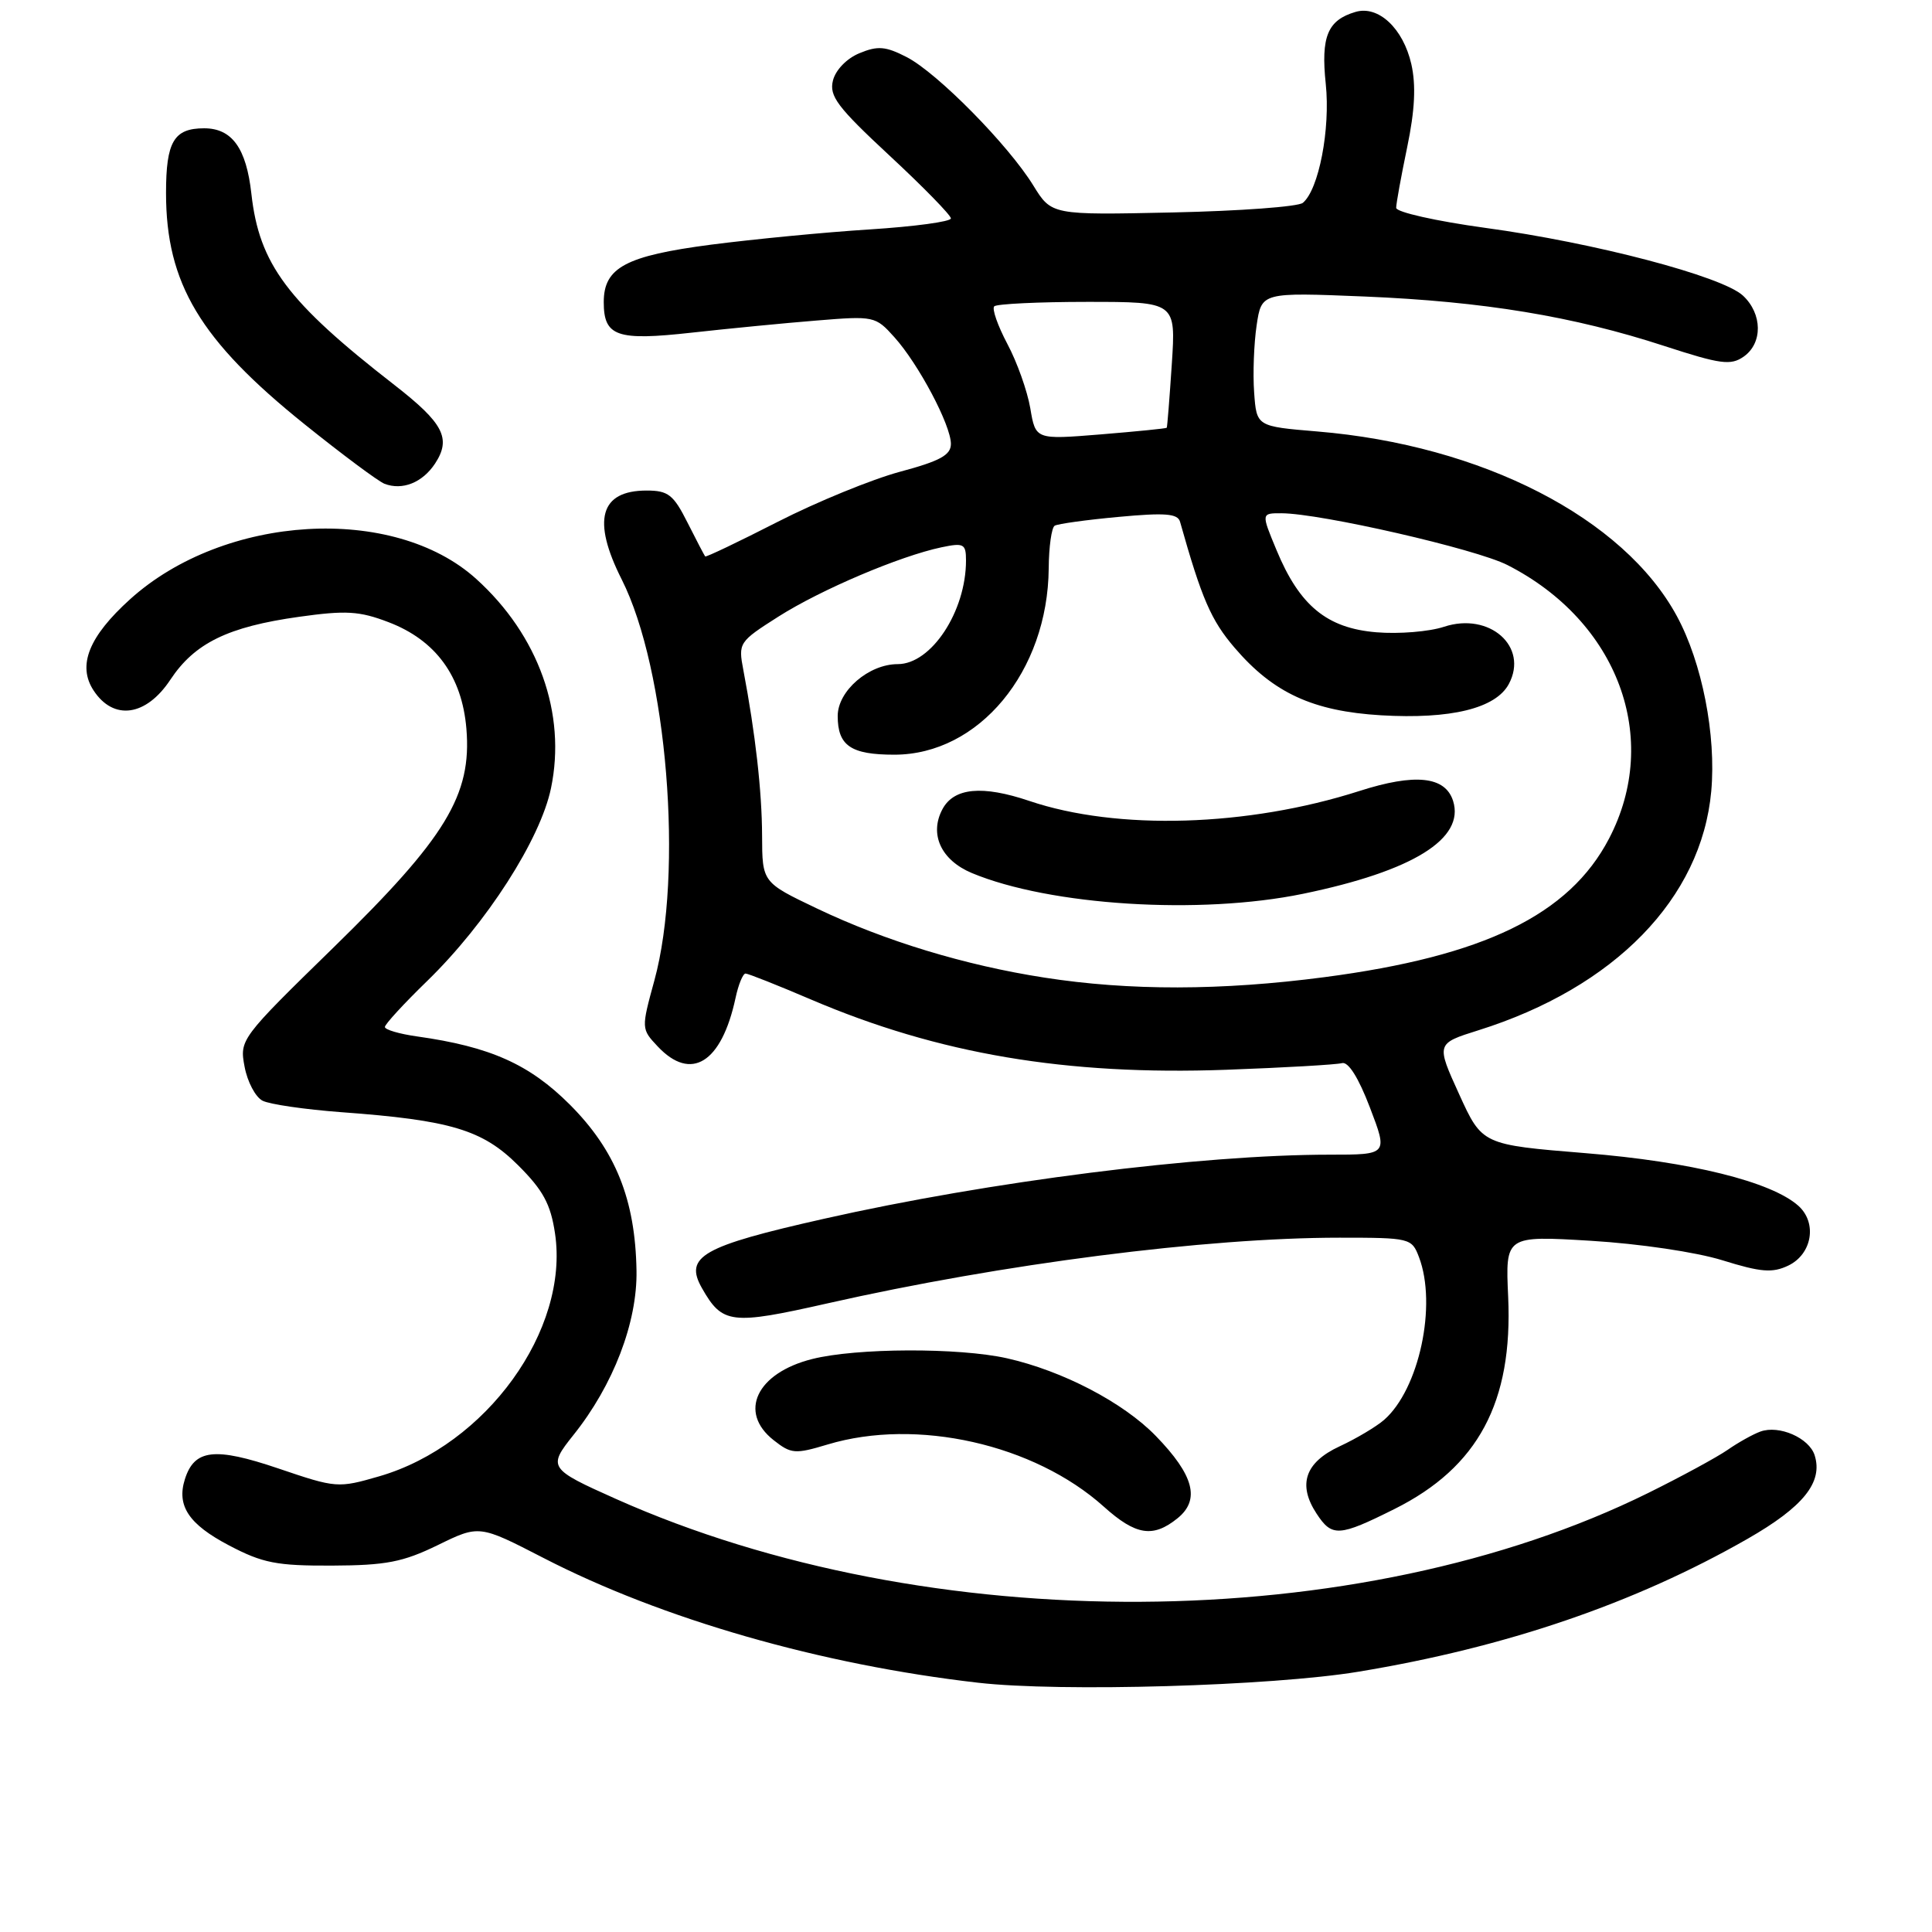 <?xml version="1.0" encoding="UTF-8" standalone="no"?>
<!DOCTYPE svg PUBLIC "-//W3C//DTD SVG 1.1//EN" "http://www.w3.org/Graphics/SVG/1.1/DTD/svg11.dtd" >
<svg xmlns="http://www.w3.org/2000/svg" xmlns:xlink="http://www.w3.org/1999/xlink" version="1.1" viewBox="0 0 256 256">
 <g >
 <path fill="currentColor"
d=" M 180.00 221.51 C 199.52 218.29 216.60 212.46 231.53 203.92 C 238.96 199.67 241.58 196.41 240.45 192.83 C 239.72 190.53 235.74 188.79 233.26 189.69 C 232.29 190.04 230.33 191.13 228.91 192.12 C 227.49 193.10 222.76 195.67 218.41 197.82 C 180.11 216.76 122.97 217.09 81.58 198.60 C 72.71 194.64 72.57 194.42 75.98 190.15 C 81.27 183.54 84.46 175.22 84.34 168.36 C 84.18 158.93 81.56 152.43 75.50 146.36 C 70.14 141.01 64.95 138.69 55.25 137.33 C 52.91 137.00 51.00 136.44 51.00 136.08 C 51.00 135.72 53.53 132.97 56.62 129.97 C 64.47 122.33 71.60 111.23 73.01 104.44 C 75.07 94.55 71.36 84.17 63.10 76.71 C 52.14 66.80 29.73 68.12 17.24 79.40 C 11.76 84.35 10.23 88.18 12.40 91.49 C 15.05 95.53 19.36 94.92 22.57 90.07 C 25.79 85.21 30.20 83.05 39.63 81.73 C 45.84 80.86 47.61 80.96 51.48 82.44 C 57.74 84.83 61.22 89.60 61.80 96.56 C 62.53 105.35 59.09 111.00 44.20 125.54 C 31.85 137.59 31.73 137.76 32.41 141.35 C 32.78 143.34 33.85 145.37 34.79 145.85 C 35.73 146.33 40.42 147.01 45.22 147.37 C 59.71 148.43 63.94 149.70 68.65 154.40 C 71.96 157.70 72.96 159.54 73.54 163.42 C 75.46 176.22 64.43 191.49 50.28 195.61 C 44.79 197.20 44.57 197.19 36.86 194.57 C 28.44 191.72 25.76 192.03 24.50 196.00 C 23.38 199.52 25.01 201.97 30.32 204.76 C 34.80 207.12 36.64 207.48 44.00 207.45 C 51.14 207.42 53.38 206.99 58.00 204.74 C 63.50 202.05 63.50 202.05 72.00 206.43 C 87.72 214.54 108.80 220.59 129.61 222.97 C 140.48 224.22 168.52 223.41 180.00 221.51 Z  M 156.04 201.17 C 159.06 198.72 158.20 195.47 153.15 190.27 C 148.84 185.83 140.80 181.64 133.43 179.98 C 127.05 178.55 113.46 178.60 107.61 180.08 C 100.25 181.93 97.79 187.12 102.51 190.83 C 104.83 192.66 105.35 192.70 109.67 191.40 C 121.46 187.85 137.02 191.35 146.25 199.63 C 150.50 203.45 152.78 203.81 156.04 201.17 Z  M 184.80 199.94 C 195.86 194.41 200.47 185.80 199.84 171.84 C 199.47 163.73 199.47 163.73 210.79 164.41 C 217.23 164.80 224.75 165.91 228.25 167.00 C 233.33 168.58 234.85 168.70 236.95 167.70 C 240.11 166.19 240.82 162.05 238.30 159.78 C 234.72 156.58 224.05 153.93 210.10 152.80 C 196.39 151.68 196.39 151.68 193.34 144.98 C 190.29 138.28 190.29 138.28 195.89 136.52 C 213.95 130.85 225.46 119.04 226.75 104.84 C 227.42 97.42 225.54 87.82 222.20 81.65 C 215.15 68.62 196.37 58.98 174.53 57.17 C 166.50 56.50 166.50 56.50 166.18 52.00 C 166.00 49.52 166.15 45.53 166.51 43.11 C 167.16 38.73 167.16 38.73 180.83 39.29 C 196.58 39.95 208.44 41.90 220.55 45.85 C 227.98 48.27 229.33 48.45 231.04 47.26 C 233.59 45.48 233.54 41.58 230.95 39.17 C 228.20 36.61 211.29 32.16 196.78 30.19 C 190.30 29.30 185.00 28.11 185.00 27.54 C 185.00 26.97 185.66 23.35 186.46 19.50 C 187.48 14.60 187.64 11.30 187.01 8.50 C 185.93 3.76 182.64 0.68 179.61 1.58 C 175.91 2.67 175.01 4.84 175.67 11.12 C 176.30 17.11 174.74 25.15 172.63 26.88 C 172.01 27.39 164.26 27.96 155.42 28.15 C 139.34 28.50 139.34 28.50 136.92 24.58 C 133.60 19.19 124.21 9.67 120.15 7.57 C 117.35 6.13 116.31 6.04 113.88 7.05 C 112.20 7.74 110.72 9.27 110.37 10.67 C 109.85 12.73 110.96 14.20 117.88 20.63 C 122.35 24.78 126.00 28.52 126.00 28.94 C 126.00 29.37 121.16 30.02 115.25 30.40 C 109.34 30.77 99.87 31.69 94.21 32.42 C 82.91 33.90 80.00 35.45 80.00 40.03 C 80.00 44.58 81.73 45.18 91.64 44.08 C 96.51 43.54 103.98 42.81 108.23 42.47 C 115.79 41.85 116.01 41.89 118.50 44.67 C 121.71 48.23 126.00 56.33 126.00 58.82 C 126.00 60.30 124.56 61.09 119.25 62.51 C 115.54 63.51 108.25 66.49 103.06 69.14 C 97.87 71.79 93.54 73.86 93.44 73.73 C 93.33 73.60 92.28 71.59 91.10 69.25 C 89.24 65.55 88.54 65.00 85.68 65.00 C 79.51 65.00 78.41 68.92 82.38 76.78 C 88.40 88.71 90.60 115.67 86.71 129.91 C 84.96 136.30 84.97 136.34 87.15 138.66 C 91.57 143.36 95.61 140.85 97.46 132.25 C 97.84 130.46 98.44 129.00 98.79 129.00 C 99.13 129.00 103.04 130.55 107.46 132.44 C 124.35 139.66 141.27 142.52 162.50 141.75 C 170.20 141.47 177.09 141.07 177.82 140.87 C 178.65 140.64 180.01 142.79 181.52 146.75 C 183.91 153.00 183.91 153.00 176.20 153.00 C 159.11 153.00 131.08 156.55 109.20 161.49 C 93.03 165.13 90.63 166.49 93.01 170.68 C 95.72 175.45 96.86 175.59 109.66 172.70 C 132.83 167.46 159.80 164.00 177.50 164.00 C 186.83 164.00 187.07 164.06 188.02 166.57 C 190.44 172.92 188.04 184.10 183.39 188.15 C 182.35 189.05 179.70 190.63 177.50 191.65 C 172.93 193.77 171.92 196.71 174.45 200.56 C 176.50 203.69 177.41 203.63 184.80 199.94 Z  M 57.65 61.42 C 59.82 58.10 58.78 56.08 52.26 51.01 C 38.07 39.98 34.35 35.01 33.31 25.68 C 32.64 19.63 30.74 17.00 27.05 17.00 C 23.04 17.00 22.00 18.77 22.00 25.57 C 22.00 37.56 26.50 45.08 40.35 56.21 C 45.34 60.22 50.11 63.77 50.94 64.10 C 53.32 65.02 55.98 63.95 57.65 61.42 Z  M 138.40 129.54 C 127.87 127.91 117.28 124.69 108.25 120.38 C 101.00 116.92 101.00 116.92 100.98 110.71 C 100.96 104.85 100.09 97.17 98.50 88.80 C 97.81 85.18 97.90 85.04 103.15 81.70 C 108.77 78.13 119.24 73.68 124.75 72.52 C 127.71 71.90 128.00 72.06 128.00 74.27 C 128.00 81.02 123.40 88.00 118.96 88.00 C 115.11 88.00 111.00 91.55 111.00 94.87 C 111.00 98.81 112.74 100.00 118.50 100.00 C 129.71 100.00 138.84 88.98 138.96 75.31 C 138.98 72.45 139.34 69.91 139.75 69.66 C 140.16 69.41 143.98 68.88 148.24 68.49 C 154.38 67.92 156.05 68.05 156.36 69.13 C 159.24 79.35 160.47 82.19 163.60 85.84 C 168.72 91.82 173.97 94.24 183.00 94.78 C 192.24 95.32 198.20 93.87 199.93 90.63 C 202.58 85.67 197.36 81.07 191.34 83.05 C 189.38 83.70 185.34 84.03 182.37 83.78 C 175.83 83.24 172.20 80.26 169.15 72.90 C 167.11 68.00 167.11 68.00 169.81 68.01 C 175.01 68.03 195.57 72.74 199.74 74.87 C 214.40 82.34 220.15 97.84 213.20 111.13 C 207.93 121.22 196.64 126.71 175.49 129.48 C 161.85 131.27 149.63 131.29 138.40 129.54 Z  M 172.67 118.43 C 187.20 115.43 194.13 111.14 192.54 106.12 C 191.50 102.86 187.51 102.44 180.10 104.82 C 165.32 109.55 148.05 110.07 136.40 106.13 C 130.15 104.02 126.40 104.38 124.88 107.22 C 123.11 110.53 124.69 113.97 128.77 115.68 C 139.13 120.00 159.01 121.25 172.67 118.43 Z  M 136.52 54.10 C 136.13 51.82 134.77 47.98 133.48 45.57 C 132.20 43.15 131.42 40.92 131.74 40.59 C 132.07 40.27 137.62 40.00 144.07 40.00 C 155.81 40.00 155.81 40.00 155.27 48.25 C 154.97 52.79 154.67 56.58 154.60 56.68 C 154.53 56.78 150.59 57.17 145.85 57.56 C 137.22 58.26 137.22 58.26 136.52 54.10 Z "/>
</g>
</svg>